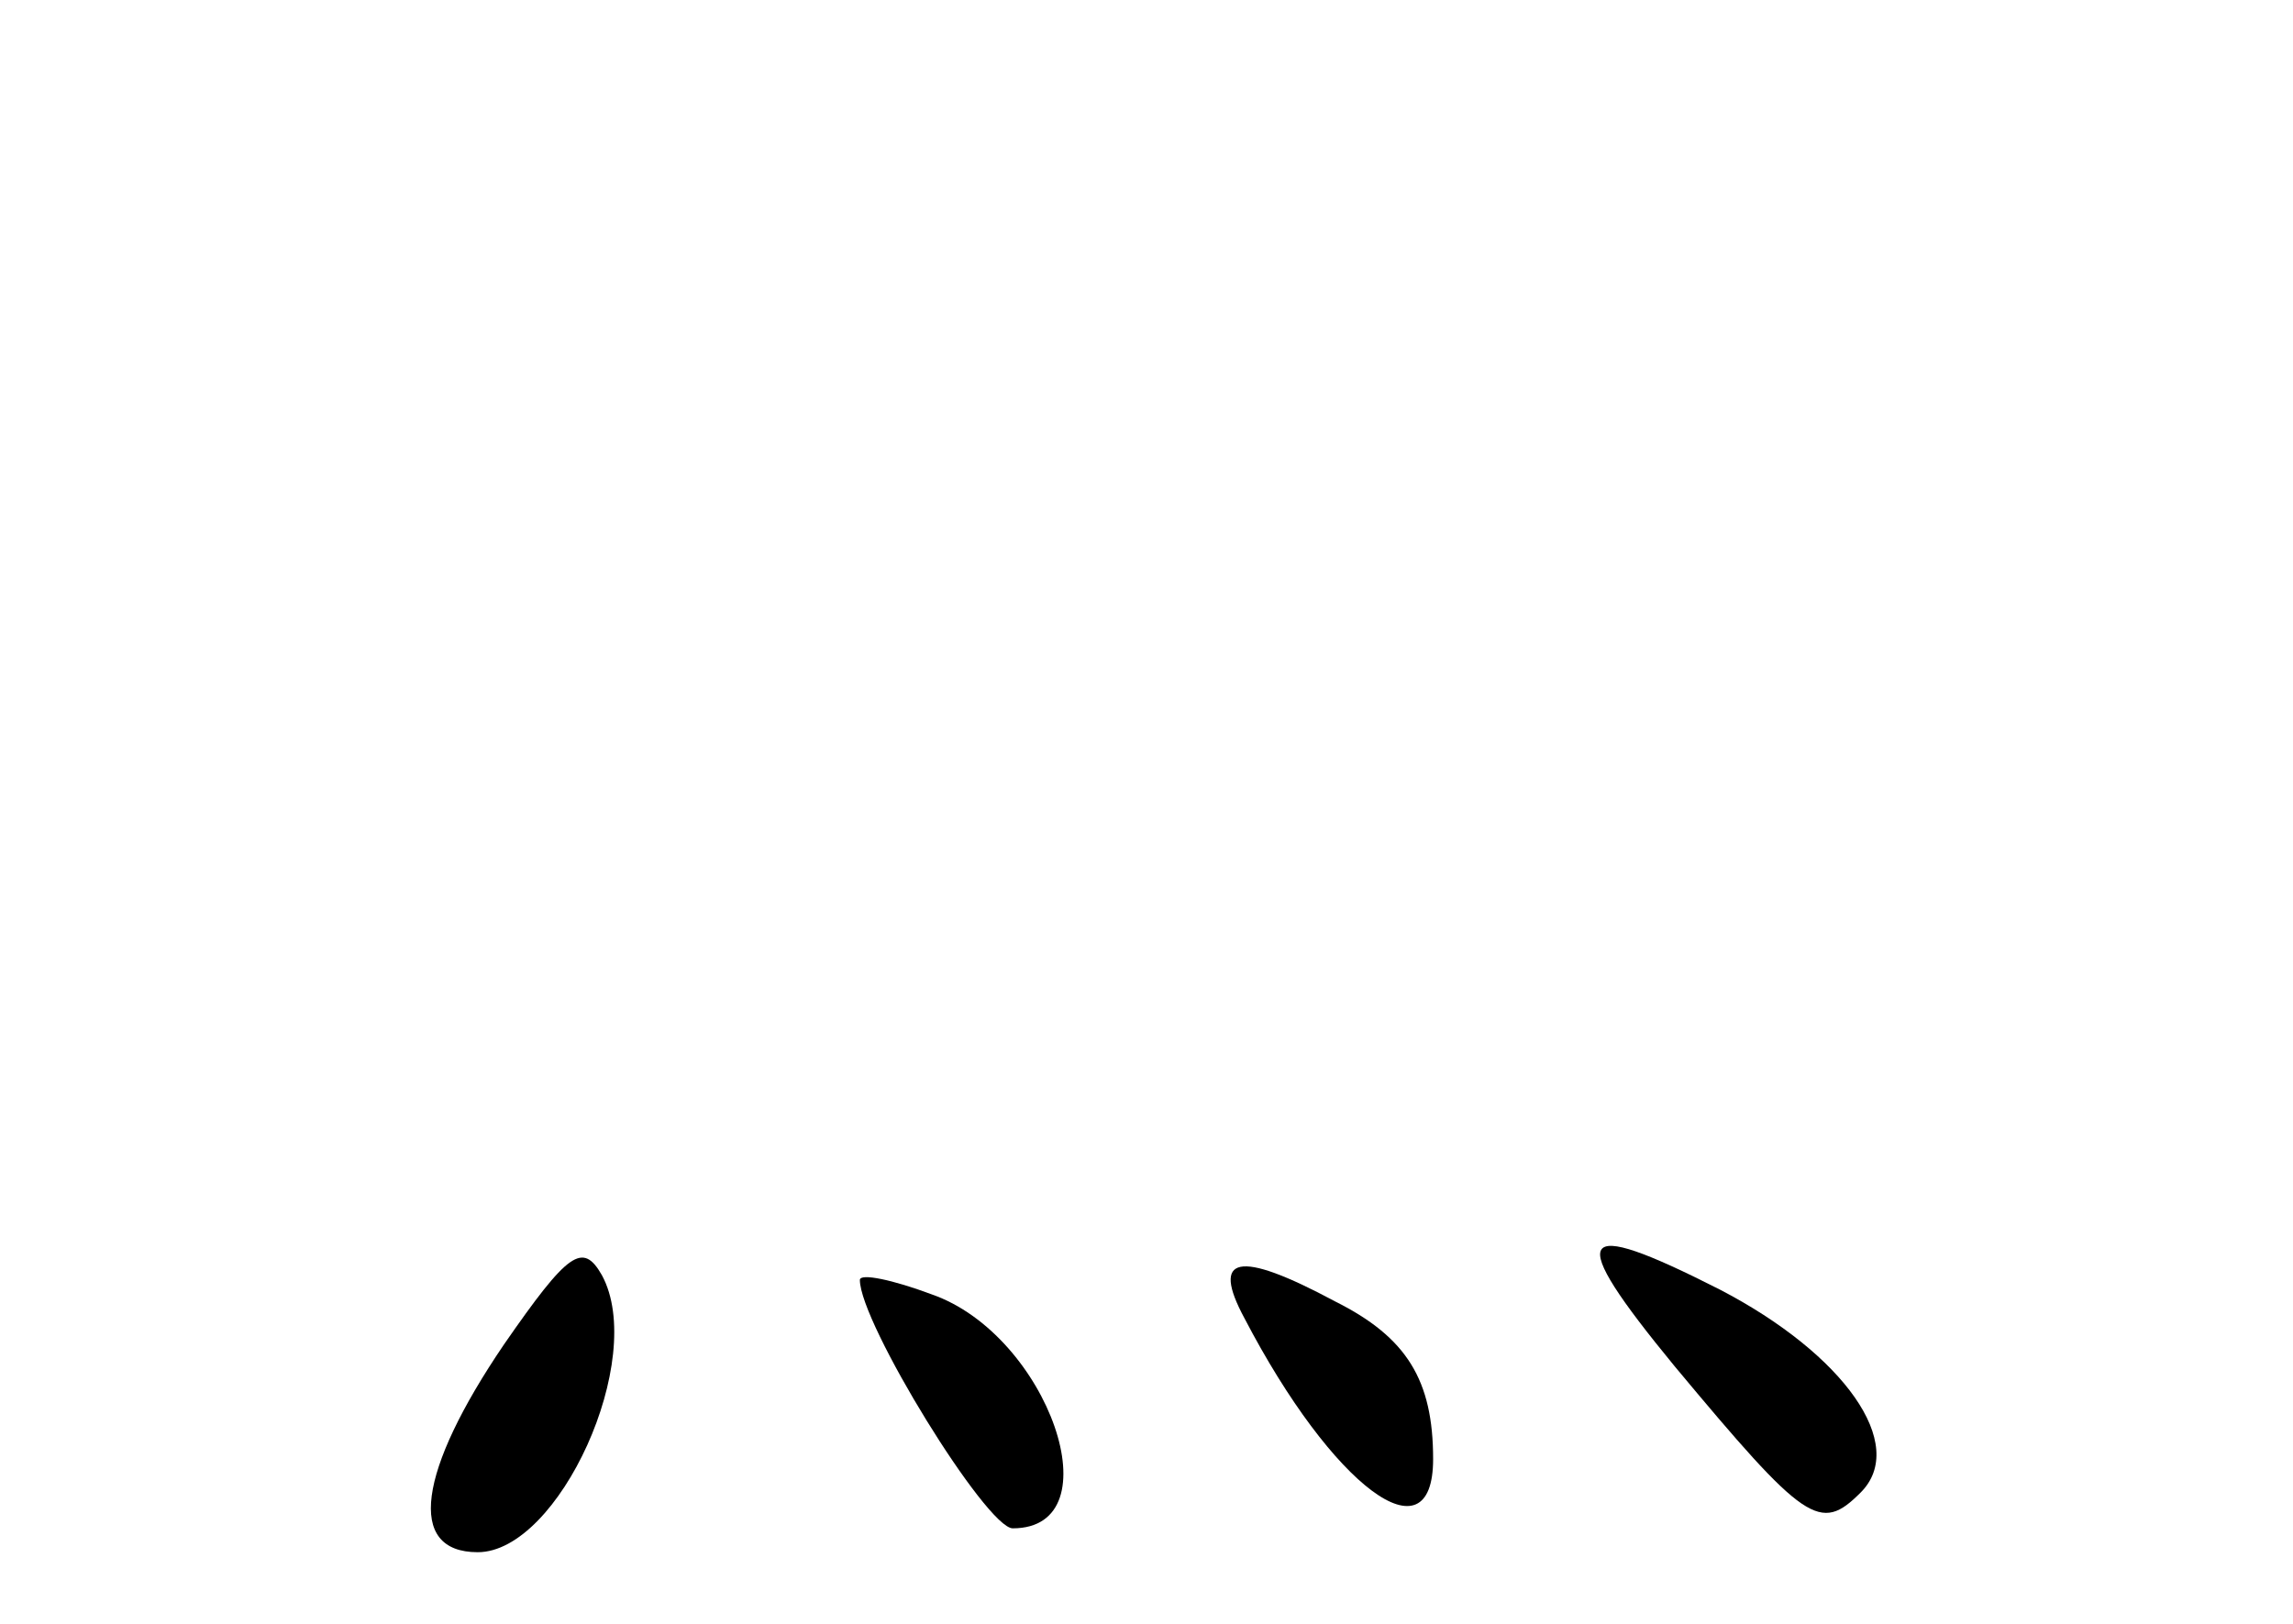 <?xml version="1.0" standalone="no"?>
<!DOCTYPE svg PUBLIC "-//W3C//DTD SVG 20010904//EN"
 "http://www.w3.org/TR/2001/REC-SVG-20010904/DTD/svg10.dtd">
<svg version="1.0" xmlns="http://www.w3.org/2000/svg"
 width="96pt" height="68pt" viewBox="0 0 96 68"
 preserveAspectRatio="xMidYMid meet">
<g transform="translate(0,68) scale(0.1,-0.1)"
fill="#000000" stroke="none">
<path d="M211 117 c-36 -53 -41 -87 -11 -87 34 0 71 81 52 116 -8 14 -14 10
-41 -29z"/>
<path d="M701 108 c55 -66 61 -70 78 -53 20 20 -7 58 -59 85 -61 31 -65 24
-19 -32z"/>
<path d="M360 144 c0 -18 53 -104 64 -104 43 0 15 81 -34 98 -16 6 -30 9 -30
6z"/>
<path d="M521 128 c37 -71 79 -102 79 -59 0 33 -11 51 -41 66 -41 22 -52 19
-38 -7z"/>
</g>
</svg>
